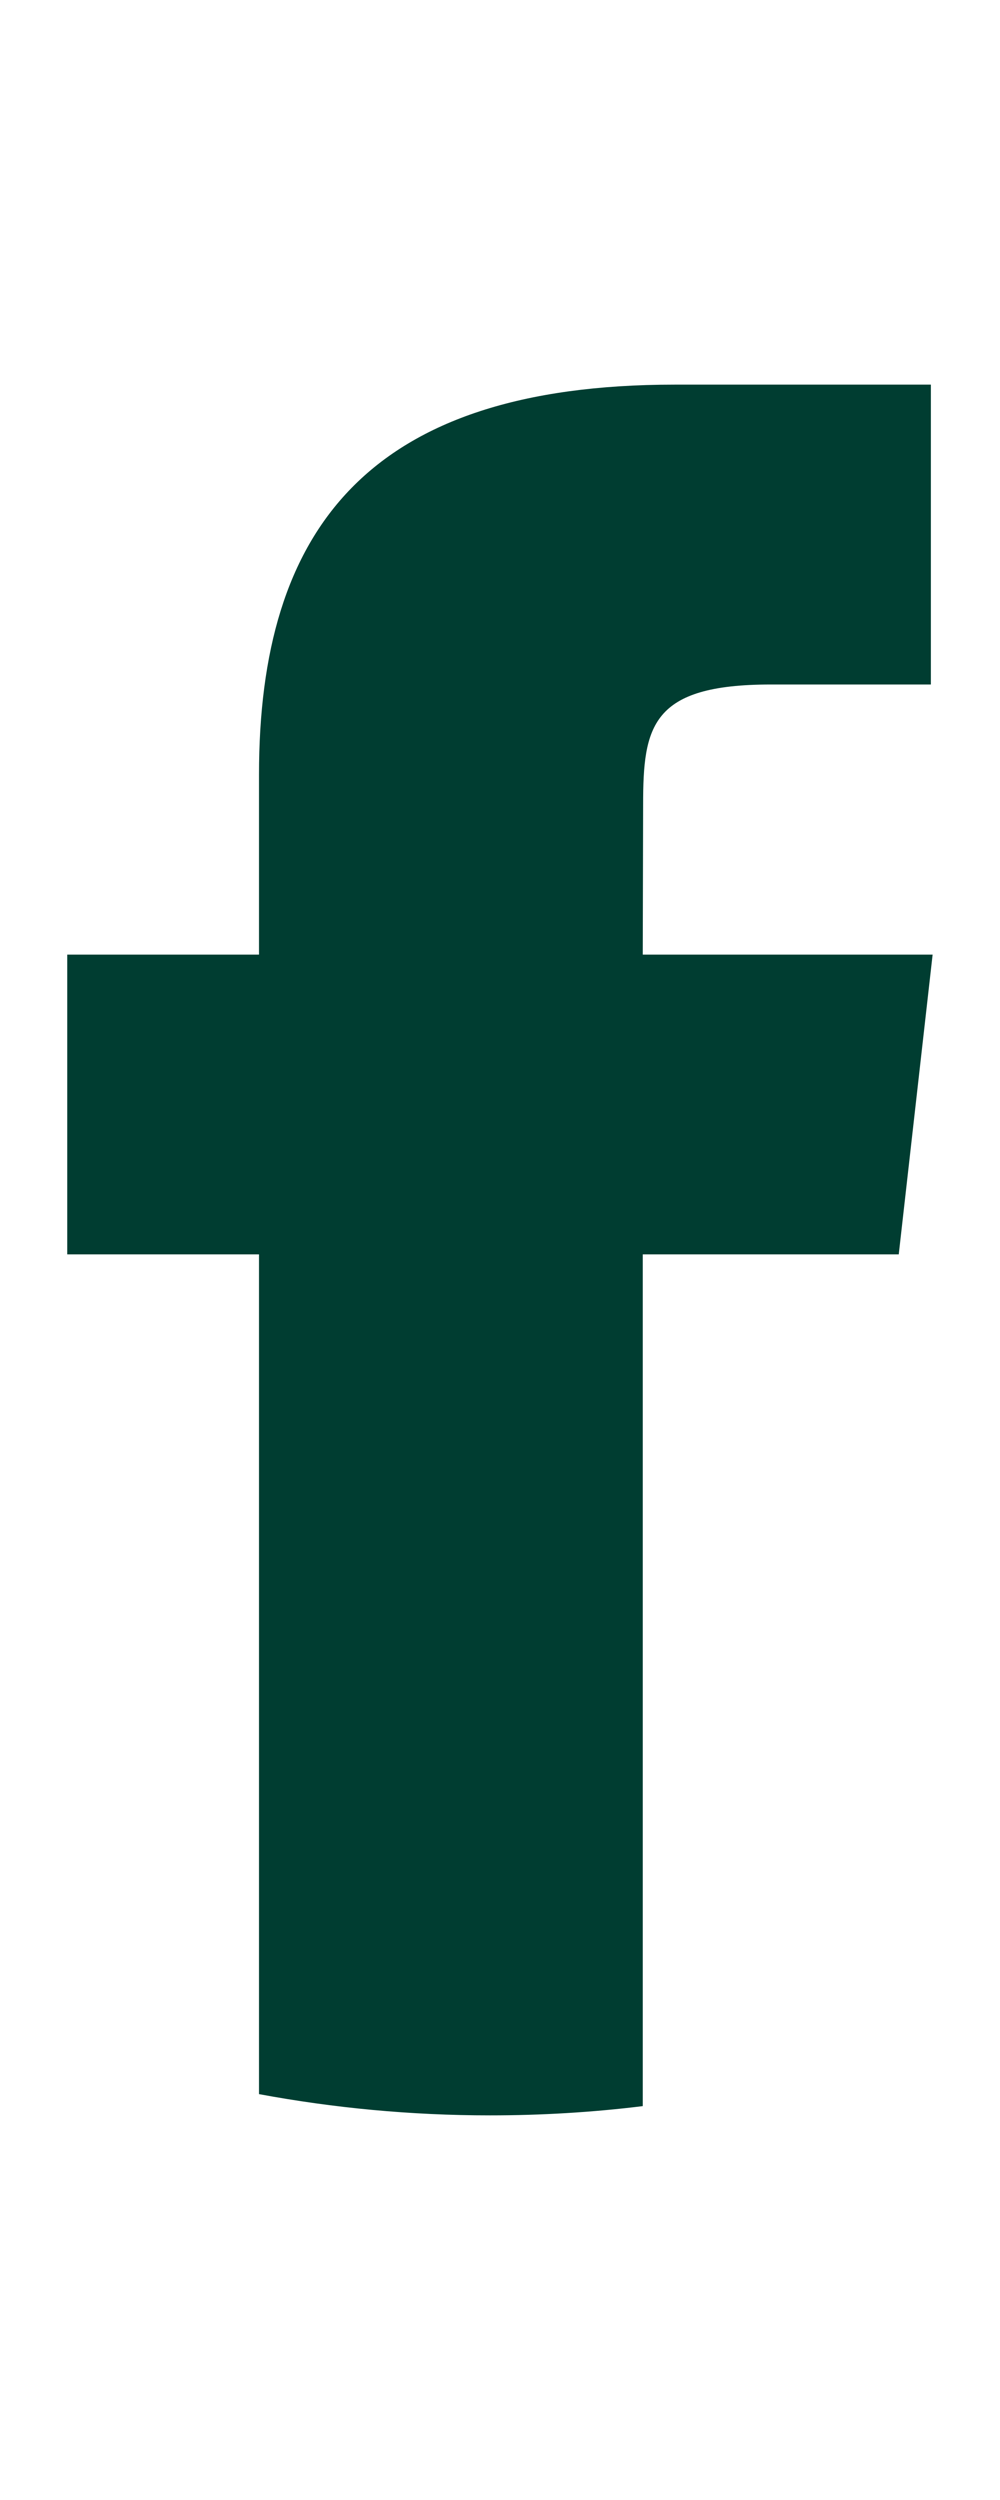 <svg width="4" height="10" viewBox="0 0 8 14" fill="none" xmlns="http://www.w3.org/2000/svg">
<path d="M5.142 13.849V7.035H7.19L7.461 4.637H5.142L5.145 3.436C5.145 2.811 5.209 2.476 6.166 2.476H7.447V0.077H5.398C2.938 0.077 2.072 1.241 2.072 3.197V4.637H0.538V7.035H2.072V13.753C2.669 13.864 3.287 13.923 3.92 13.923C4.328 13.923 4.737 13.899 5.142 13.849Z" fill="#003D31"/>
</svg>
